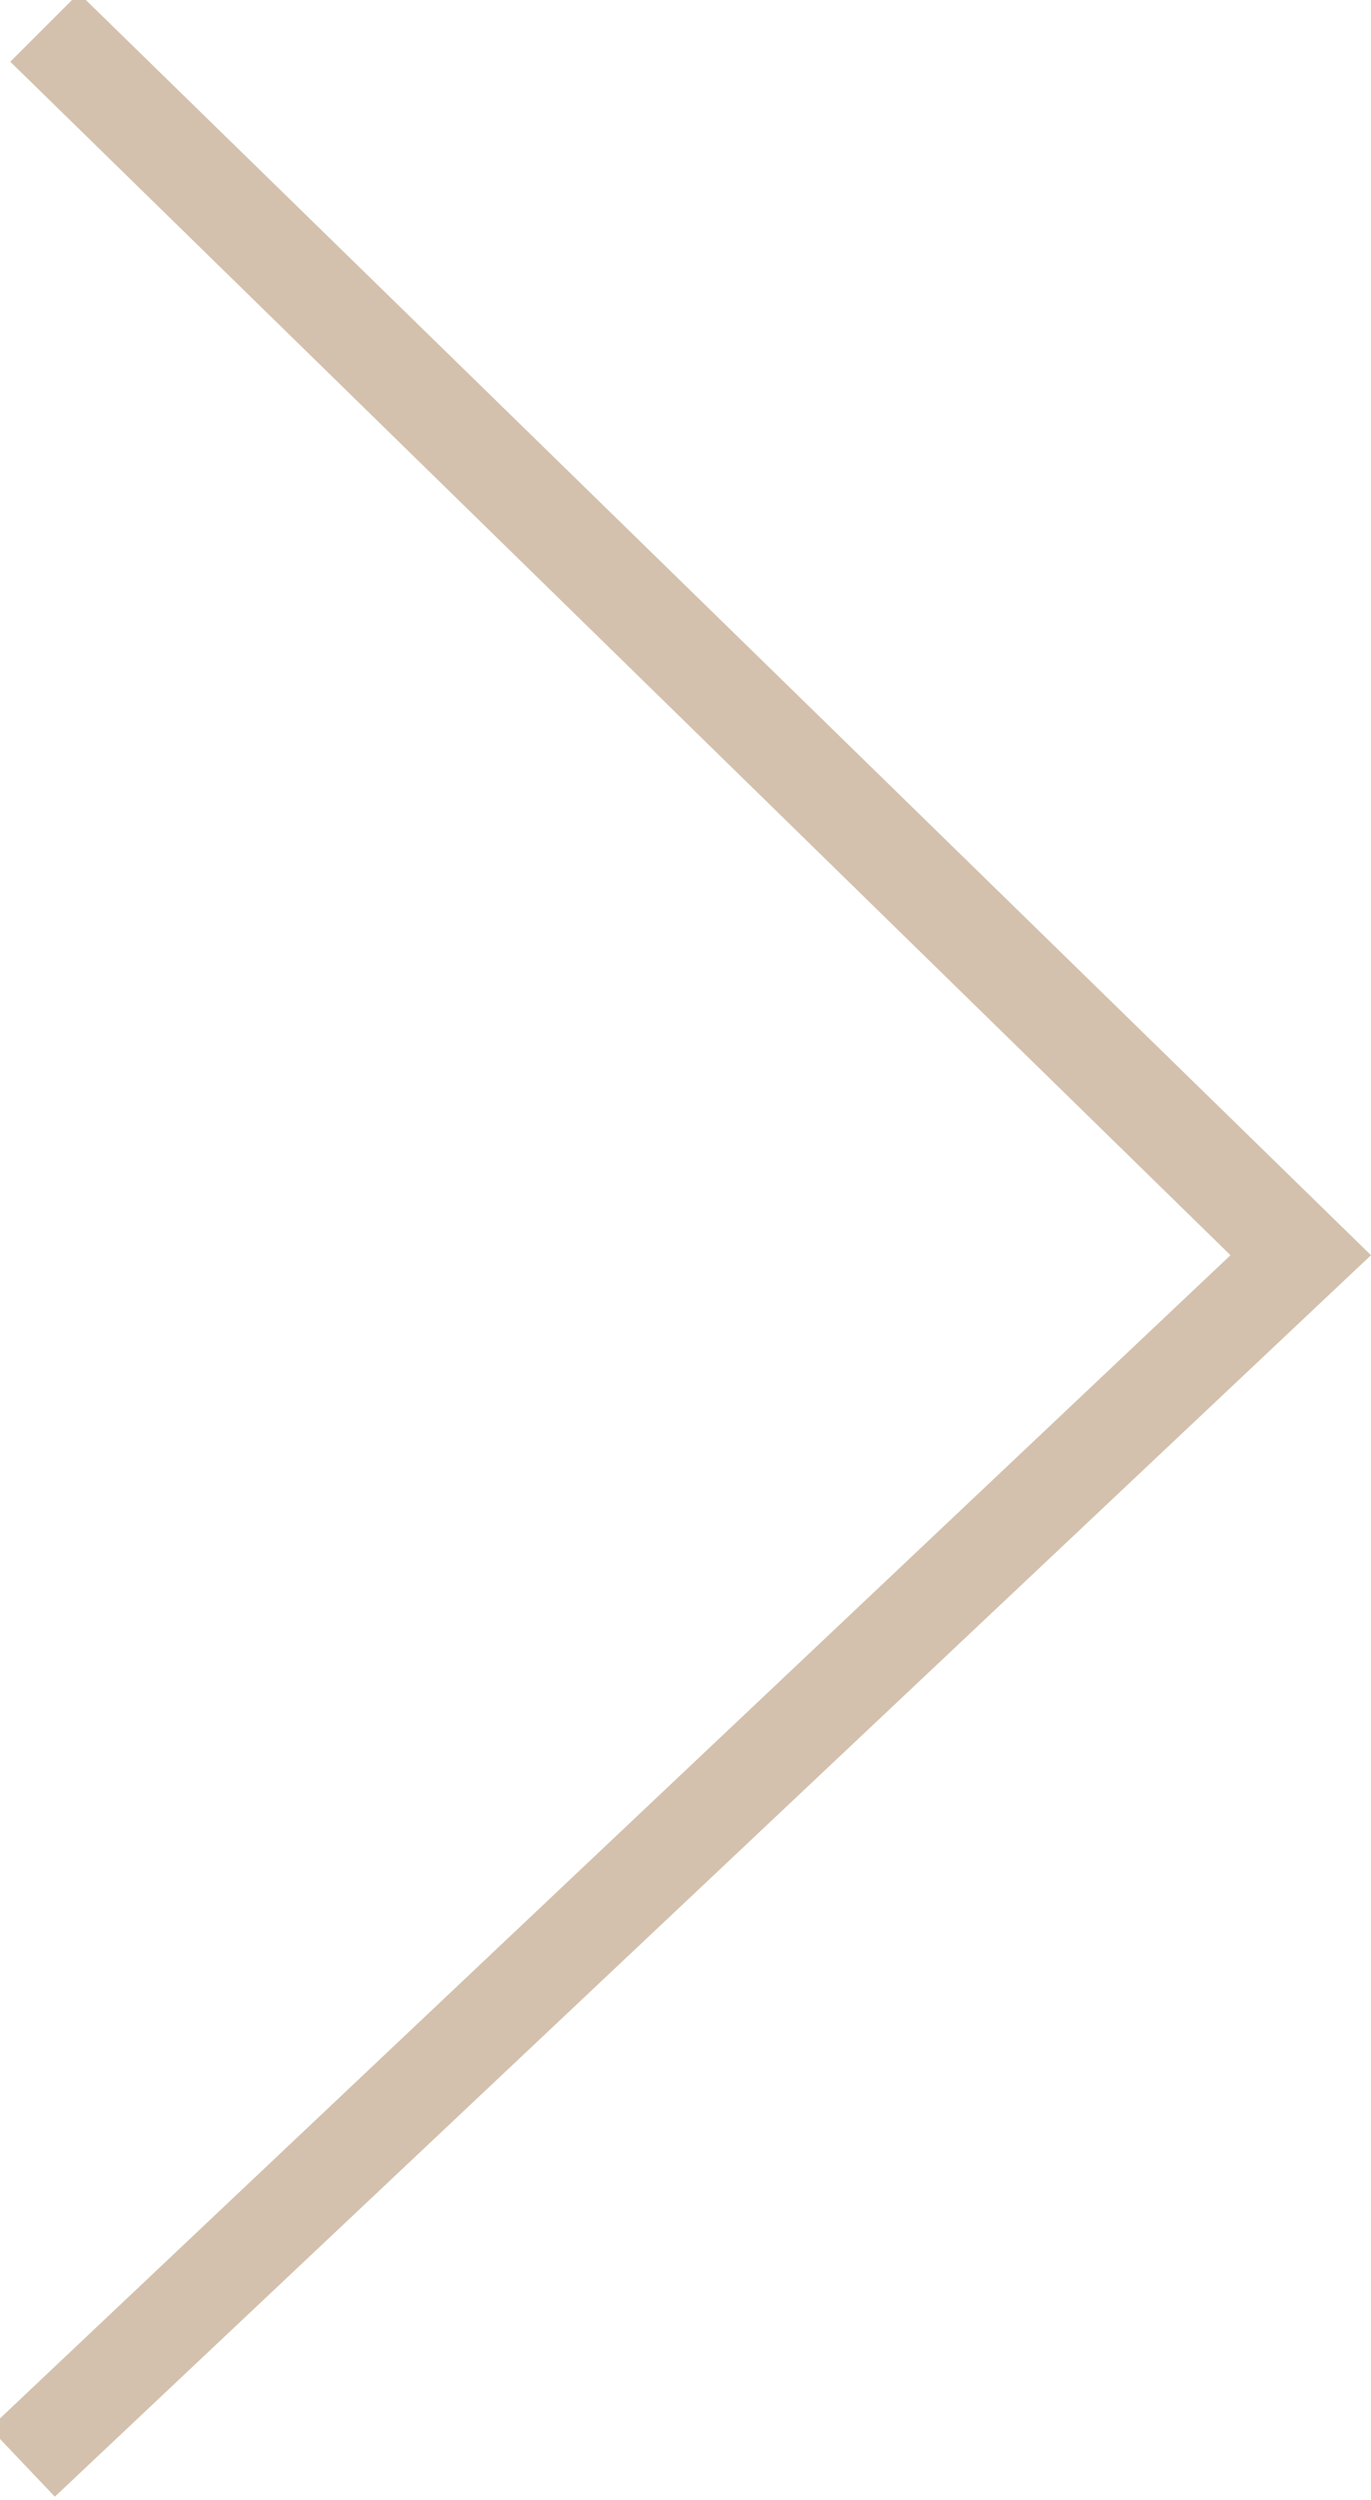 <?xml version="1.0" encoding="utf-8"?>
<!-- Generator: Adobe Illustrator 23.0.1, SVG Export Plug-In . SVG Version: 6.00 Build 0)  -->
<svg version="1.1" id="Слой_1" xmlns="http://www.w3.org/2000/svg" xmlns:xlink="http://www.w3.org/1999/xlink" x="0px" y="0px"
	 viewBox="0 0 40 72.9" style="enable-background:new 0 0 40 72.9;" xml:space="preserve">
<style type="text/css">
	.st0{fill-rule:evenodd;clip-rule:evenodd;fill:#D3C1AD;}
</style>
<path id="right" class="st0" d="M1.6,72.8L40,36.6L2.3-0.2l-2,2l35.6,34.8L-0.3,70.8L1.6,72.8z"/>
</svg>
